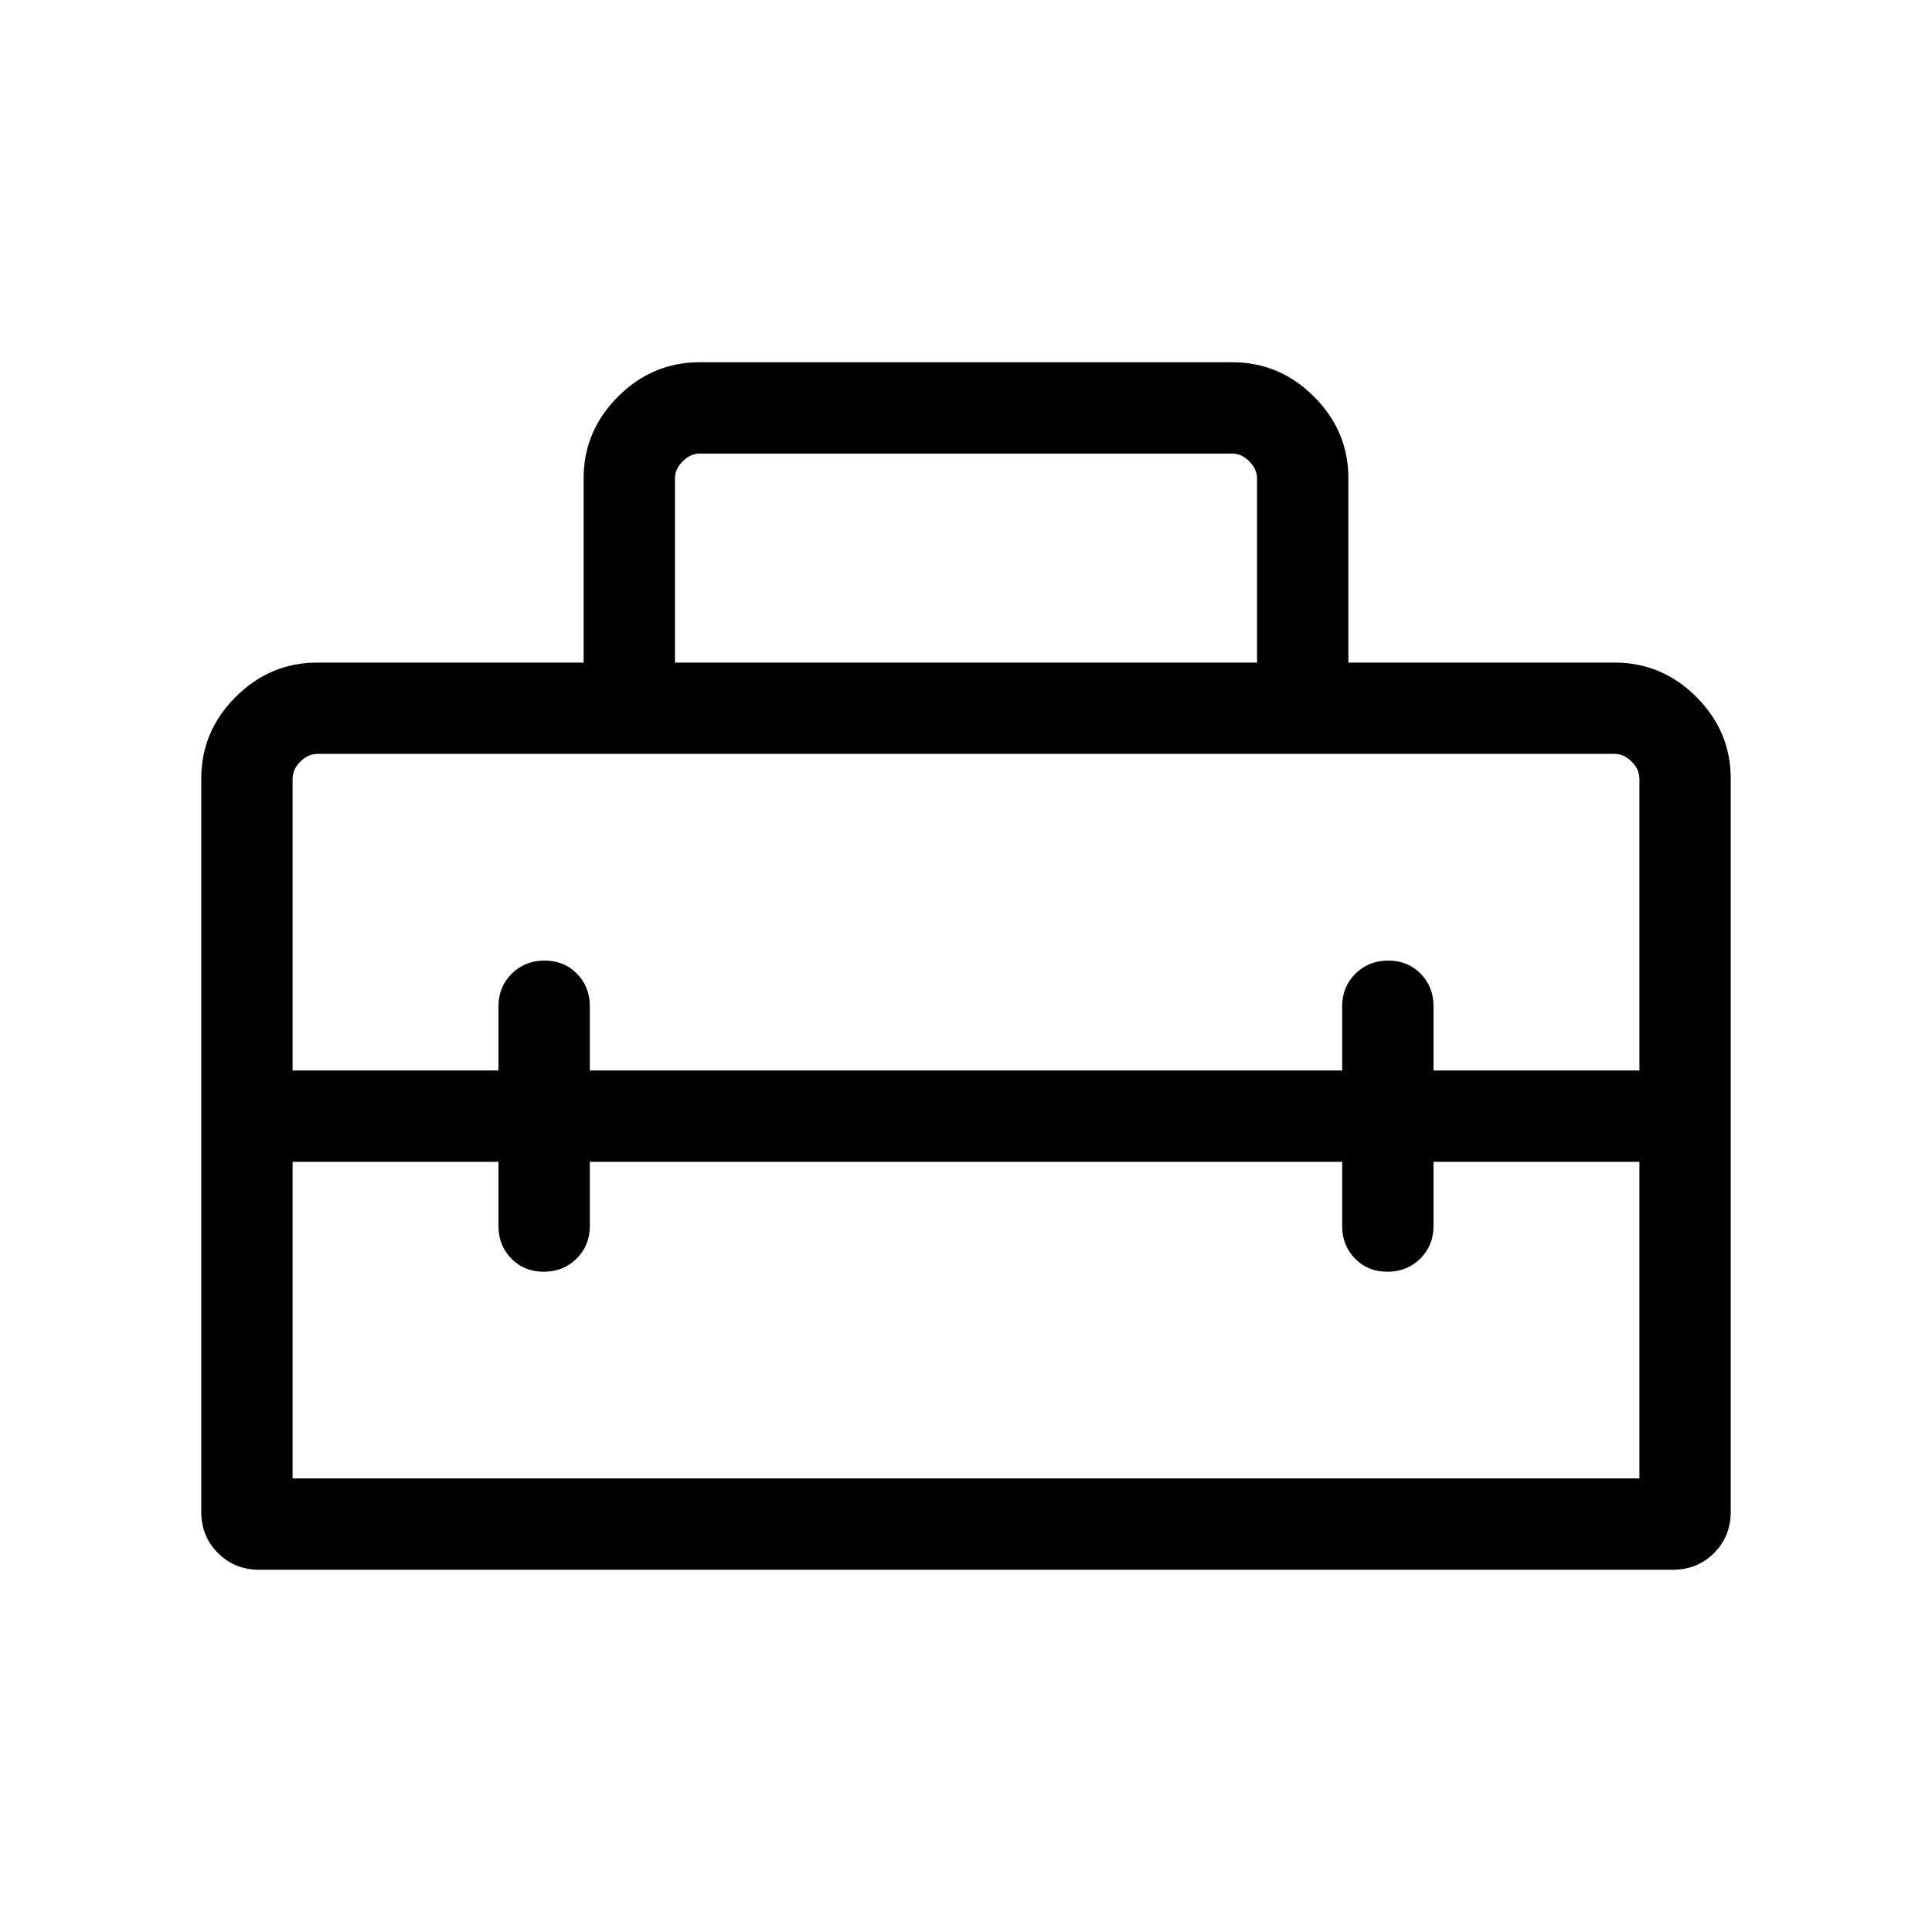 <svg xmlns="http://www.w3.org/2000/svg" height="48" viewBox="0 -960 960 960" width="48"><path d="M480-405.385ZM100.001-208.848v-364.228q0-23.529 17.082-40.611 17.082-17.082 40.611-17.082h132.307v-91.537q0-23.529 17.081-40.611 17.082-17.082 40.611-17.082h264.614q23.529 0 40.611 17.082 17.081 17.082 17.081 40.611v91.537h132.307q23.529 0 40.611 17.082 17.082 17.082 17.082 40.611v364.228q0 12.26-8.294 20.553-8.293 8.294-20.553 8.294H128.848q-12.26 0-20.553-8.294-8.294-8.293-8.294-20.553Zm193.075-173.845v31.923q0 9.644-6.58 16.168-6.58 6.524-16.307 6.524-9.727 0-16.112-6.524-6.384-6.524-6.384-16.168v-31.923H145.385v157.308h669.23v-157.308H712.307v31.923q0 9.644-6.58 16.168-6.58 6.524-16.307 6.524-9.727 0-16.112-6.524-6.384-6.524-6.384-16.168v-31.923H293.076ZM145.385-573.076v144.999h102.308V-460q0-9.644 6.58-16.168 6.58-6.524 16.307-6.524 9.727 0 16.112 6.524 6.384 6.524 6.384 16.168v31.923h373.848V-460q0-9.644 6.58-16.168 6.58-6.524 16.307-6.524 9.727 0 16.112 6.524 6.384 6.524 6.384 16.168v31.923h102.308v-144.999q0-4.616-3.846-8.463-3.847-3.846-8.463-3.846H157.694q-4.616 0-8.463 3.846-3.846 3.847-3.846 8.463Zm189.999-57.693h289.232v-91.537q0-4.616-3.847-8.463-3.846-3.846-8.462-3.846H347.693q-4.616 0-8.462 3.846-3.847 3.847-3.847 8.463v91.537Z"/></svg>